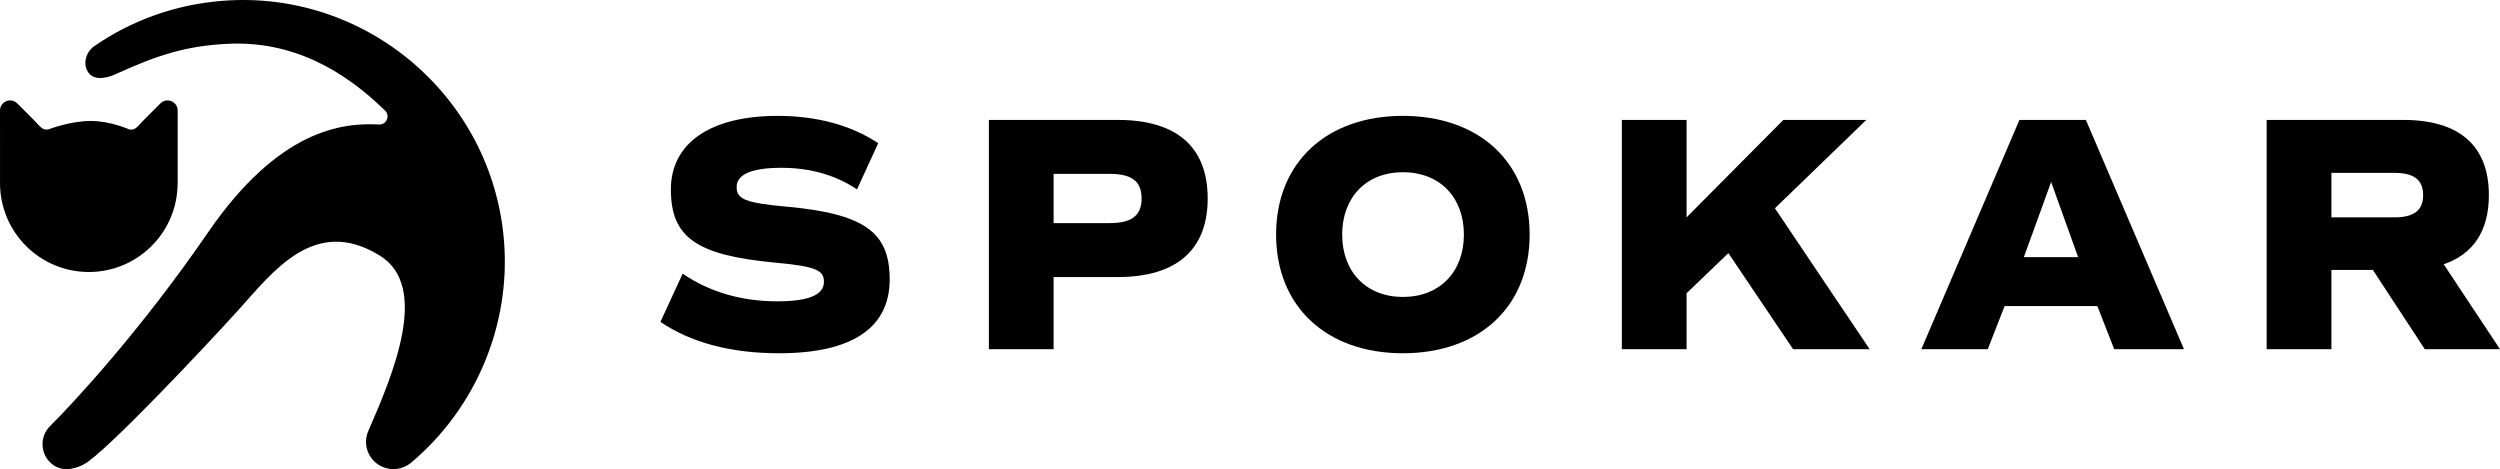 <svg xmlns="http://www.w3.org/2000/svg" viewBox="0 -2.9802322387695312e-8 460.252 86.368"><g id="g8" transform="translate(230.126, 43.184) scale(-1, 1) rotate(-180) translate(-230.126, -43.184) translate(0, 0)">
                <g id="g10" transform="translate(0, -0)">
                    <path d="M144.673,48.337 C137.224,49.02 135.612,49.701 135.612,51.936 C135.612,54.296 138.467,55.476 143.868,55.476 C149.083,55.476 153.8,54.172 157.772,51.503 L161.681,60.007 C156.717,63.296 150.445,65.035 143.123,65.035 C130.77,65.035 123.507,60.007 123.507,51.503 C123.507,42.688 128.162,39.399 142.563,38.031 C150.076,37.349 151.688,36.667 151.688,34.495 C151.688,32.073 148.895,30.895 143.06,30.895 C136.481,30.895 130.584,32.631 125.679,35.985 L121.584,27.107 C127.169,23.32 134.495,21.333 143.433,21.333 C156.84,21.333 163.793,25.99 163.793,34.93 C163.793,43.681 159.076,47.033 144.673,48.337" id="path12"></path>
                    <path d="M204.336,45.295 L193.968,45.295 L193.968,54.357 L204.336,54.357 C208.369,54.357 210.169,52.992 210.169,49.827 C210.169,46.723 208.369,45.295 204.336,45.295 M205.763,64.29 L182.052,64.29 L182.052,22.078 L193.968,22.078 L193.968,35.362 L205.763,35.362 C216.625,35.362 222.336,40.392 222.336,49.827 C222.336,59.323 216.625,64.29 205.763,64.29" id="path14"></path>
                    <path d="M258.269,31.701 C251.564,31.701 247.096,36.294 247.096,43.185 C247.096,50.076 251.564,54.667 258.269,54.667 C265.033,54.667 269.503,50.076 269.503,43.185 C269.503,36.294 265.033,31.701 258.269,31.701 M258.269,65.035 C244.177,65.035 234.929,56.405 234.929,43.185 C234.929,29.964 244.177,21.333 258.269,21.333 C272.421,21.333 281.609,29.964 281.609,43.185 C281.609,56.405 272.421,65.035 258.269,65.035" id="path16"></path>
                    <polyline id="path18" points="343.585 64.29 328.315 64.29 310.5 46.351 310.5 64.29 298.583 64.29 298.583 22.078 310.5 22.078 310.5 32.383 318.196 39.77 330.112 22.078 344.205 22.078 326.763 48.027 343.585 64.29"></polyline>
                    <path d="M372.591,39.026 L377.617,52.868 L382.583,39.026 L372.591,39.026 Z M371.781,64.29 L353.721,22.078 L365.948,22.078 L369.052,30.026 L386.121,30.026 L389.227,22.078 L402.073,22.078 L384.011,64.29 L371.781,64.29" id="path20"></path>
                    <path d="M440.823,46.351 L429.215,46.351 L429.215,54.544 L440.823,54.544 C444.424,54.544 446.099,53.24 446.099,50.447 C446.099,47.654 444.424,46.351 440.823,46.351 M449.885,37.721 C455.348,39.583 458.204,43.869 458.204,50.447 C458.204,59.51 452.804,64.29 442.437,64.29 L417.295,64.29 L417.295,22.078 L429.215,22.078 L429.215,36.667 L436.849,36.667 L446.409,22.078 L460.252,22.078 L449.885,37.721" id="path22"></path>
                    <path d="M40.839,86.209 C32.269,85.516 24.229,82.627 17.349,77.865 C15.913,76.87 15.271,74.927 16.053,73.365 C16.998,71.475 19.419,71.856 21.269,72.705 C29.443,76.457 34.533,77.901 41.741,78.292 C53.799,78.944 63.317,73.421 70.906,65.99 C71.883,65.032 71.141,63.372 69.775,63.447 C63.037,63.815 51.322,62.563 38.234,43.49 C26.036,25.713 13.606,12.281 9.21,7.917 C7.255,5.974 7.388,2.781 9.49,0.999 C11.191,-0.447 13.466,-0.161 15.441,0.881 C19.263,2.9 37.441,22.174 43.834,29.235 C50.228,36.297 57.889,46.742 69.917,39.318 C79.152,33.617 72.428,17.606 67.798,7.003 C66.716,4.524 67.823,1.636 70.273,0.479 C72.063,-0.364 74.181,-0.075 75.695,1.198 C87.557,11.175 94.045,26.479 92.787,42.034 C90.644,68.535 67.34,88.352 40.839,86.209" id="path24"></path>
                    <path d="M32.7,52.539 L32.706,52.539 L32.706,66.02 C32.706,67.674 30.707,68.502 29.537,67.332 L26.471,64.265 C25.372,63.167 24.93,62.279 23.768,62.55 C23.768,62.55 20.352,64.102 16.682,64.102 C12.927,64.102 8.938,62.553 8.938,62.553 C7.829,62.282 7.334,63.167 6.236,64.265 L3.169,67.332 C1.998,68.502 0,67.674 0,66.02 L0.005,52.539 C0.066,43.559 7.359,36.294 16.354,36.294 C25.348,36.294 32.641,43.559 32.7,52.539" id="path26"></path>
                </g>
            </g></svg>